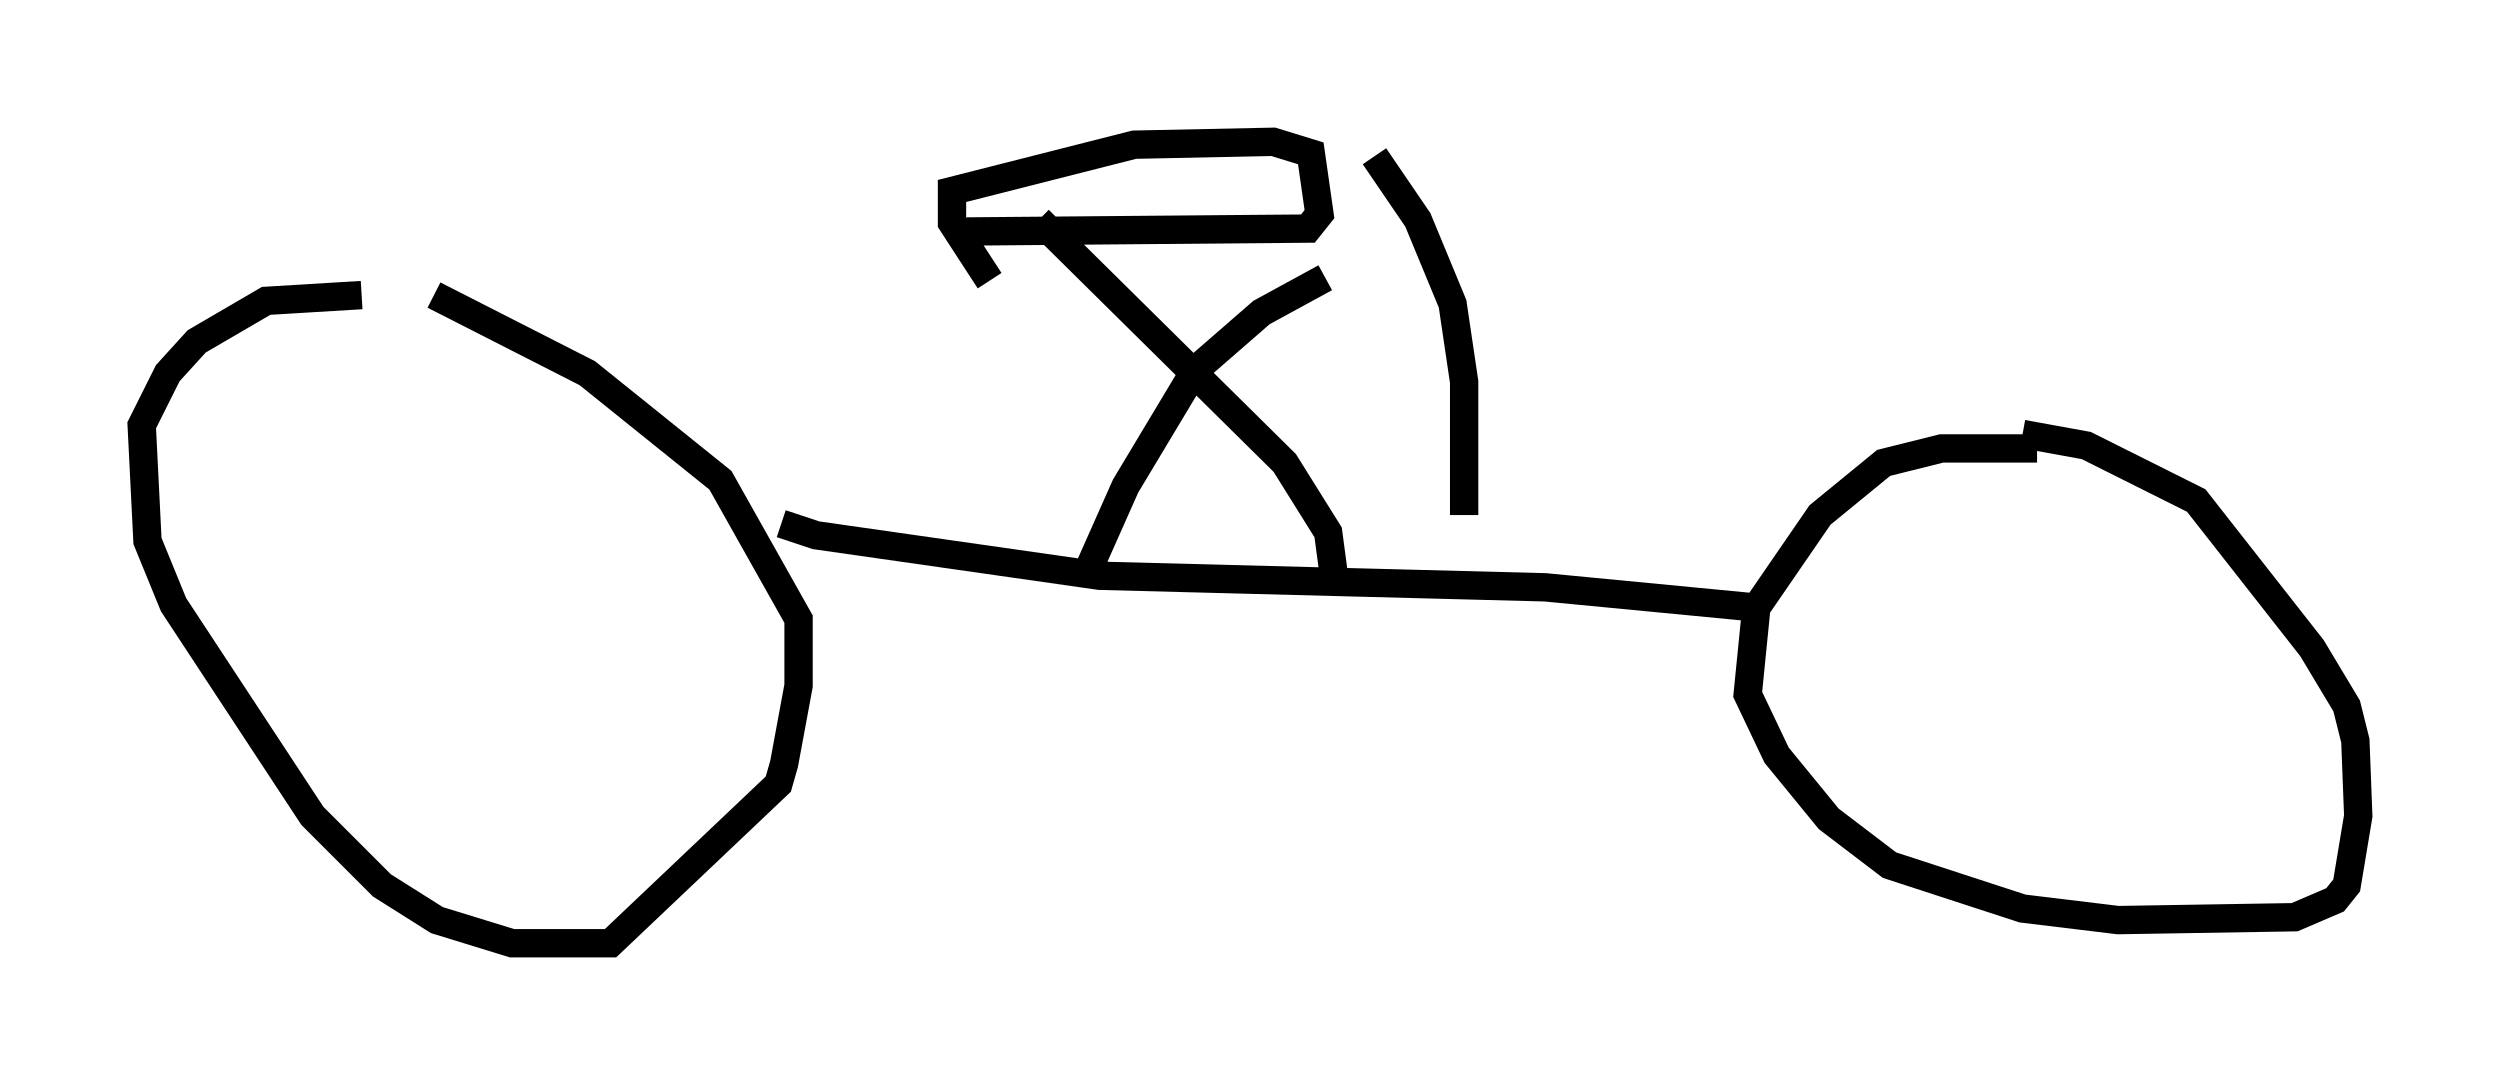 <?xml version="1.0" encoding="utf-8" ?>
<svg baseProfile="full" height="38.277" version="1.1" width="88.197" xmlns="http://www.w3.org/2000/svg" xmlns:ev="http://www.w3.org/2001/xml-events" xmlns:xlink="http://www.w3.org/1999/xlink"><defs /><rect fill="white" height="38.277" width="88.197" x="0" y="0" /><path d="M15.923, 11.227 m-3.165, -0.817 l-3.369, 0.204 -2.45, 1.429 l-1.021, 1.123 -0.919, 1.838 l0.204, 4.083 0.919, 2.246 l4.9, 7.452 2.45, 2.45 l1.94, 1.225 2.654, 0.817 l3.471, 0.0 5.921, -5.615 l0.204, -0.715 0.51, -2.756 l0.0, -2.348 -2.756, -4.9 l-4.696, -3.777 -5.41, -2.756 m56.555, 5.41 l-3.369, 0.0 -2.042, 0.51 l-2.246, 1.838 -2.246, 3.267 l-0.306, 3.063 1.021, 2.144 l1.838, 2.246 2.144, 1.633 l4.696, 1.531 3.369, 0.408 l6.227, -0.102 1.429, -0.613 l0.408, -0.51 0.408, -2.45 l-0.102, -2.654 -0.306, -1.225 l-1.225, -2.042 -4.083, -5.206 l-3.879, -1.94 -2.246, -0.408 m-9.392, 6.125 l-7.452, -0.715 -15.721, -0.408 l-10.004, -1.429 -1.225, -0.408 m10.923, 1.429 l1.225, -2.756 2.45, -4.083 l2.348, -2.042 2.246, -1.225 m0.306, 10.515 l-0.204, -1.531 -1.531, -2.45 l-8.677, -8.575 m15.006, 10.413 l0.0, -4.696 -0.408, -2.756 l-1.225, -2.96 -1.531, -2.246 m-14.394, 2.654 l12.046, -0.102 0.408, -0.51 l-0.306, -2.144 -1.327, -0.408 l-4.9, 0.102 -6.431, 1.633 l0.0, 1.123 1.327, 2.042 " fill="none" stroke="black" stroke-width="1" /></svg>